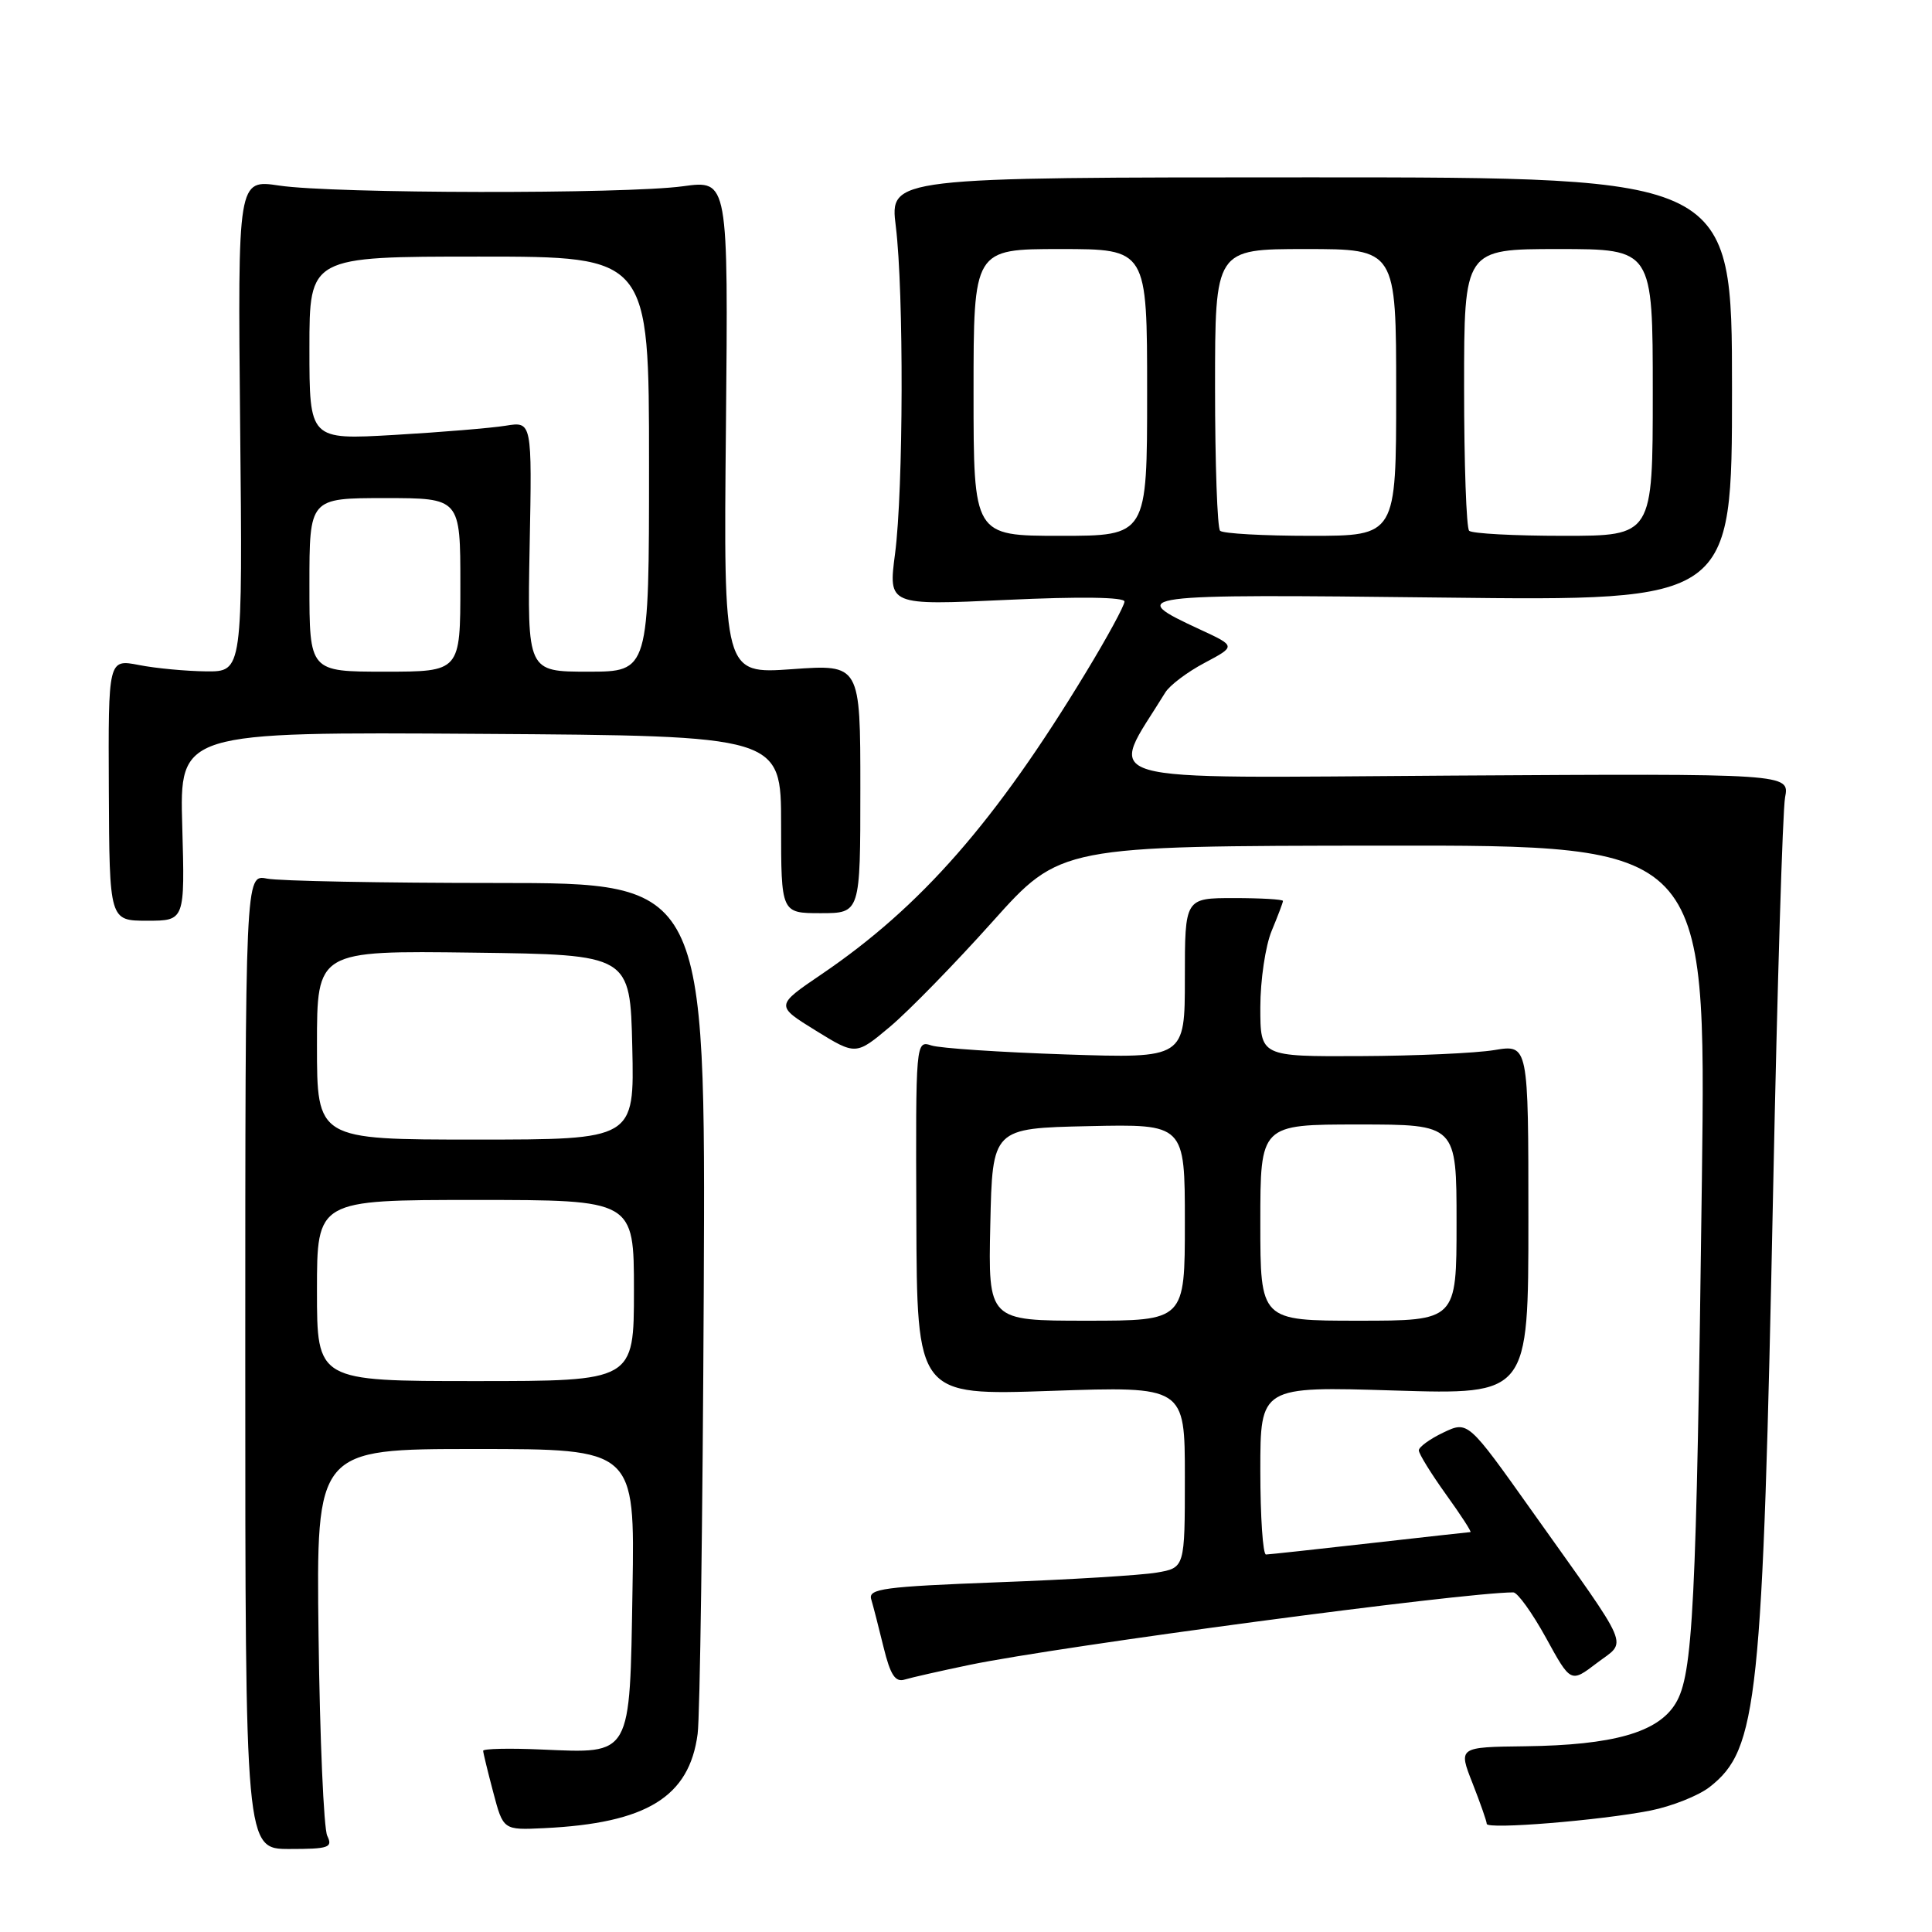 <?xml version="1.0" encoding="UTF-8" standalone="no"?>
<!DOCTYPE svg PUBLIC "-//W3C//DTD SVG 1.1//EN" "http://www.w3.org/Graphics/SVG/1.1/DTD/svg11.dtd" >
<svg xmlns="http://www.w3.org/2000/svg" xmlns:xlink="http://www.w3.org/1999/xlink" version="1.1" viewBox="0 0 256 256">
 <g >
 <path fill="currentColor"
d=" M 43.36 243.25 C 42.90 242.29 42.38 230.36 42.21 216.75 C 41.90 192.00 41.90 192.00 63.01 192.00 C 84.12 192.00 84.12 192.00 83.81 210.58 C 83.44 232.93 83.78 232.33 71.75 231.82 C 67.49 231.63 64.01 231.71 64.02 231.99 C 64.03 232.27 64.63 234.75 65.36 237.50 C 66.68 242.50 66.68 242.50 72.09 242.24 C 85.67 241.59 91.34 238.12 92.44 229.75 C 92.75 227.41 93.11 201.09 93.25 171.25 C 93.50 117.00 93.50 117.00 65.87 117.00 C 50.68 117.00 36.96 116.74 35.37 116.42 C 32.50 115.85 32.50 115.85 32.50 180.42 C 32.50 245.00 32.50 245.00 38.36 245.00 C 43.59 245.00 44.12 244.81 43.36 243.25 Z  M 218.69 239.91 C 221.54 239.34 225.09 237.93 226.56 236.77 C 232.92 231.77 233.56 225.67 234.96 157.17 C 235.50 130.59 236.21 107.42 236.53 105.67 C 237.13 102.50 237.13 102.50 192.46 102.77 C 143.39 103.07 146.86 104.07 154.40 91.77 C 154.98 90.81 157.33 89.04 159.62 87.83 C 163.78 85.62 163.78 85.62 159.01 83.41 C 149.09 78.82 149.95 78.70 191.11 79.18 C 229.50 79.63 229.50 79.63 229.50 51.56 C 229.50 23.50 229.50 23.50 173.70 23.50 C 117.89 23.50 117.89 23.50 118.70 30.00 C 119.77 38.72 119.71 64.84 118.60 73.36 C 117.70 80.22 117.70 80.22 133.35 79.49 C 143.15 79.03 149.00 79.12 149.00 79.71 C 149.00 80.24 146.71 84.46 143.90 89.08 C 131.93 108.85 122.04 120.14 108.88 129.08 C 102.74 133.25 102.74 133.25 108.08 136.55 C 113.41 139.84 113.41 139.84 117.96 136.02 C 120.46 133.91 126.55 127.67 131.50 122.14 C 140.50 112.09 140.50 112.09 183.29 112.05 C 226.07 112.00 226.07 112.00 225.51 156.25 C 224.78 213.09 224.34 221.92 222.02 225.72 C 219.69 229.56 213.77 231.24 202.09 231.39 C 193.23 231.50 193.23 231.50 195.12 236.29 C 196.15 238.92 197.00 241.34 197.00 241.67 C 197.00 242.44 212.02 241.22 218.69 239.91 Z  M 128.50 220.60 C 140.49 218.12 193.88 211.00 200.52 211.00 C 201.08 211.00 203.02 213.70 204.84 217.00 C 208.13 223.00 208.13 223.00 211.58 220.37 C 215.64 217.27 216.43 219.13 203.00 200.23 C 194.51 188.27 194.51 188.27 191.25 189.82 C 189.46 190.67 188.00 191.74 188.00 192.18 C 188.00 192.63 189.62 195.25 191.59 198.00 C 193.57 200.75 195.03 203.00 194.84 203.01 C 194.65 203.02 188.65 203.68 181.50 204.49 C 174.35 205.30 168.16 205.97 167.75 205.98 C 167.34 205.99 167.00 200.98 167.00 194.85 C 167.00 183.70 167.00 183.70 184.76 184.25 C 202.52 184.80 202.52 184.80 202.52 161.59 C 202.52 138.39 202.52 138.39 198.01 139.14 C 195.53 139.55 187.54 139.91 180.25 139.94 C 167.00 140.00 167.00 140.00 167.00 133.47 C 167.00 129.88 167.68 125.32 168.50 123.35 C 169.32 121.37 170.00 119.59 170.00 119.38 C 170.00 119.17 167.07 119.00 163.50 119.00 C 157.00 119.00 157.00 119.00 157.00 129.62 C 157.00 140.24 157.00 140.24 141.25 139.72 C 132.59 139.43 124.56 138.90 123.42 138.53 C 121.34 137.86 121.33 137.97 121.42 161.38 C 121.50 184.91 121.50 184.91 139.25 184.30 C 157.00 183.69 157.00 183.69 157.00 195.71 C 157.00 207.74 157.00 207.74 153.25 208.38 C 151.19 208.73 141.73 209.31 132.23 209.66 C 117.09 210.24 115.02 210.51 115.44 211.91 C 115.70 212.78 116.44 215.65 117.08 218.28 C 117.98 221.95 118.63 222.94 119.88 222.55 C 120.77 222.28 124.65 221.40 128.50 220.60 Z  M 24.15 109.49 C 23.79 96.98 23.79 96.98 63.65 97.24 C 103.50 97.50 103.50 97.50 103.50 109.25 C 103.50 121.00 103.50 121.00 108.75 121.00 C 114.00 121.00 114.00 121.00 114.00 104.51 C 114.00 88.02 114.00 88.02 104.94 88.67 C 95.87 89.31 95.87 89.31 96.19 56.58 C 96.50 23.86 96.50 23.86 90.50 24.68 C 82.81 25.73 44.21 25.67 37.00 24.59 C 31.50 23.77 31.50 23.77 31.82 56.39 C 32.15 89.00 32.15 89.00 27.32 88.96 C 24.67 88.93 20.66 88.56 18.42 88.12 C 14.34 87.33 14.34 87.33 14.42 104.66 C 14.50 122.00 14.50 122.00 19.50 122.00 C 24.50 122.00 24.50 122.00 24.15 109.49 Z  M 42.00 171.00 C 42.00 159.00 42.00 159.00 63.00 159.00 C 84.00 159.00 84.00 159.00 84.00 171.00 C 84.00 183.00 84.00 183.00 63.00 183.00 C 42.00 183.00 42.00 183.00 42.00 171.00 Z  M 42.00 138.48 C 42.00 125.96 42.00 125.96 62.75 126.23 C 83.50 126.50 83.50 126.50 83.78 138.75 C 84.06 151.00 84.06 151.00 63.03 151.00 C 42.00 151.00 42.00 151.00 42.00 138.48 Z  M 129.00 52.00 C 129.00 33.00 129.00 33.00 140.50 33.00 C 152.00 33.00 152.00 33.00 152.00 52.00 C 152.00 71.00 152.00 71.00 140.50 71.00 C 129.00 71.00 129.00 71.00 129.00 52.00 Z  M 161.67 70.33 C 161.30 69.97 161.00 61.42 161.00 51.33 C 161.00 33.00 161.00 33.00 173.00 33.00 C 185.00 33.00 185.00 33.00 185.00 52.00 C 185.00 71.00 185.00 71.00 173.67 71.00 C 167.43 71.00 162.03 70.70 161.67 70.33 Z  M 194.67 70.33 C 194.30 69.97 194.00 61.42 194.00 51.33 C 194.00 33.00 194.00 33.00 206.50 33.00 C 219.00 33.00 219.00 33.00 219.00 52.00 C 219.00 71.00 219.00 71.00 207.17 71.00 C 200.66 71.00 195.03 70.70 194.67 70.33 Z  M 131.22 162.25 C 131.50 149.50 131.50 149.50 144.25 149.22 C 157.00 148.94 157.00 148.94 157.00 161.97 C 157.00 175.00 157.00 175.00 143.97 175.00 C 130.94 175.00 130.94 175.00 131.22 162.25 Z  M 167.00 162.00 C 167.00 149.00 167.00 149.00 180.00 149.00 C 193.00 149.00 193.00 149.00 193.00 162.00 C 193.00 175.00 193.00 175.00 180.00 175.00 C 167.00 175.00 167.00 175.00 167.00 162.00 Z  M 41.00 77.50 C 41.00 66.00 41.00 66.00 51.00 66.00 C 61.00 66.00 61.00 66.00 61.00 77.50 C 61.00 89.00 61.00 89.00 51.00 89.00 C 41.00 89.00 41.00 89.00 41.00 77.50 Z  M 70.18 72.42 C 70.50 55.84 70.50 55.84 67.00 56.41 C 65.08 56.72 58.44 57.27 52.25 57.63 C 41.00 58.28 41.00 58.28 41.00 46.14 C 41.00 34.00 41.00 34.00 63.50 34.00 C 86.00 34.00 86.00 34.00 86.00 61.50 C 86.00 89.00 86.00 89.00 77.93 89.00 C 69.87 89.00 69.87 89.00 70.18 72.42 Z "/>
</g>
</svg>